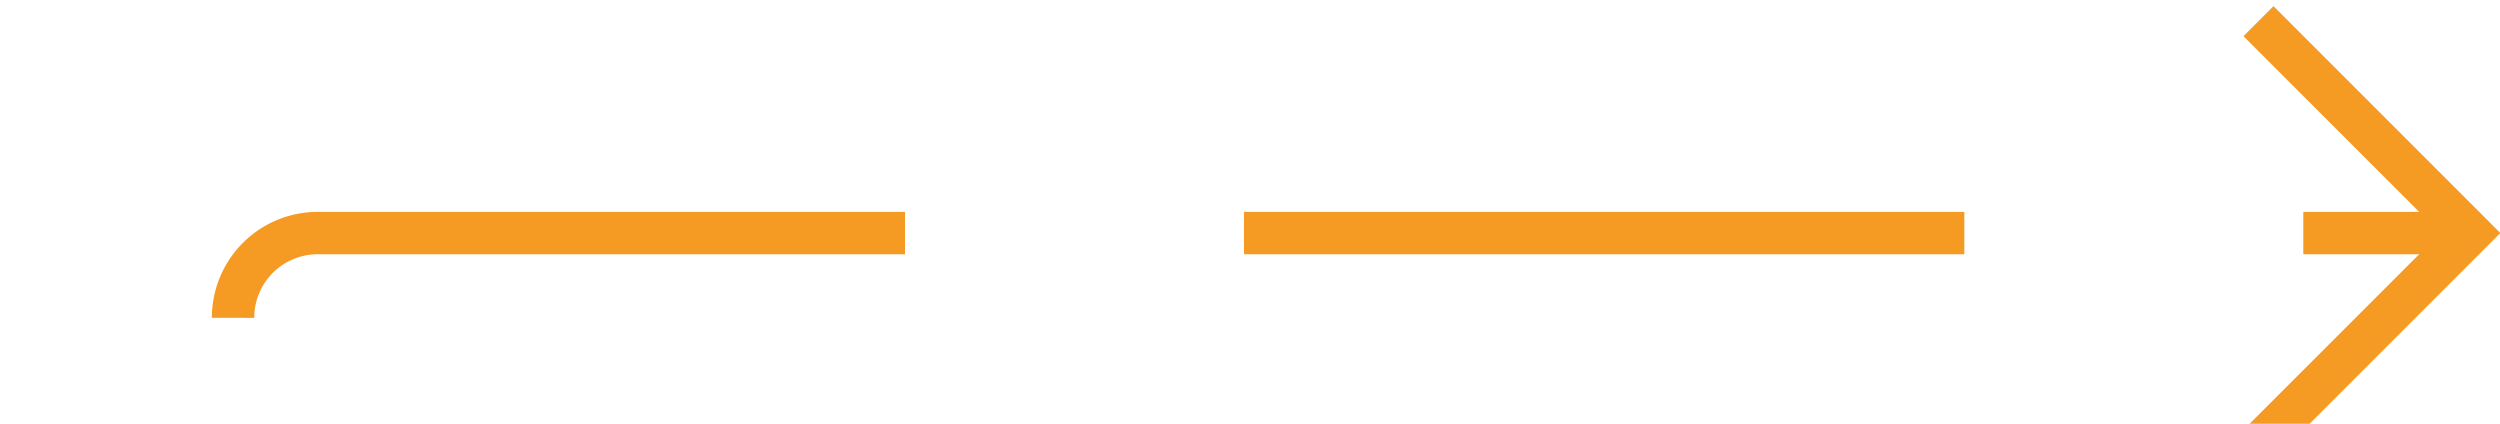 ﻿<?xml version="1.0" encoding="utf-8"?>
<svg version="1.1" xmlns:xlink="http://www.w3.org/1999/xlink" width="59px" height="10px" preserveAspectRatio="xMinYMid meet" viewBox="664 1046  59 8" xmlns="http://www.w3.org/2000/svg">
  <path d="M 669.5 1052.5  A 2 2 0 0 1 671.5 1050.5 L 722 1050.5  " stroke-width="1" stroke-dasharray="17,8" stroke="#f59a23" fill="none" />
  <path d="M 716.946 1045.854  L 721.593 1050.5  L 716.946 1055.146  L 717.654 1055.854  L 722.654 1050.854  L 723.007 1050.5  L 722.654 1050.146  L 717.654 1045.146  L 716.946 1045.854  Z " fill-rule="nonzero" fill="#f59a23" stroke="none" />
</svg>